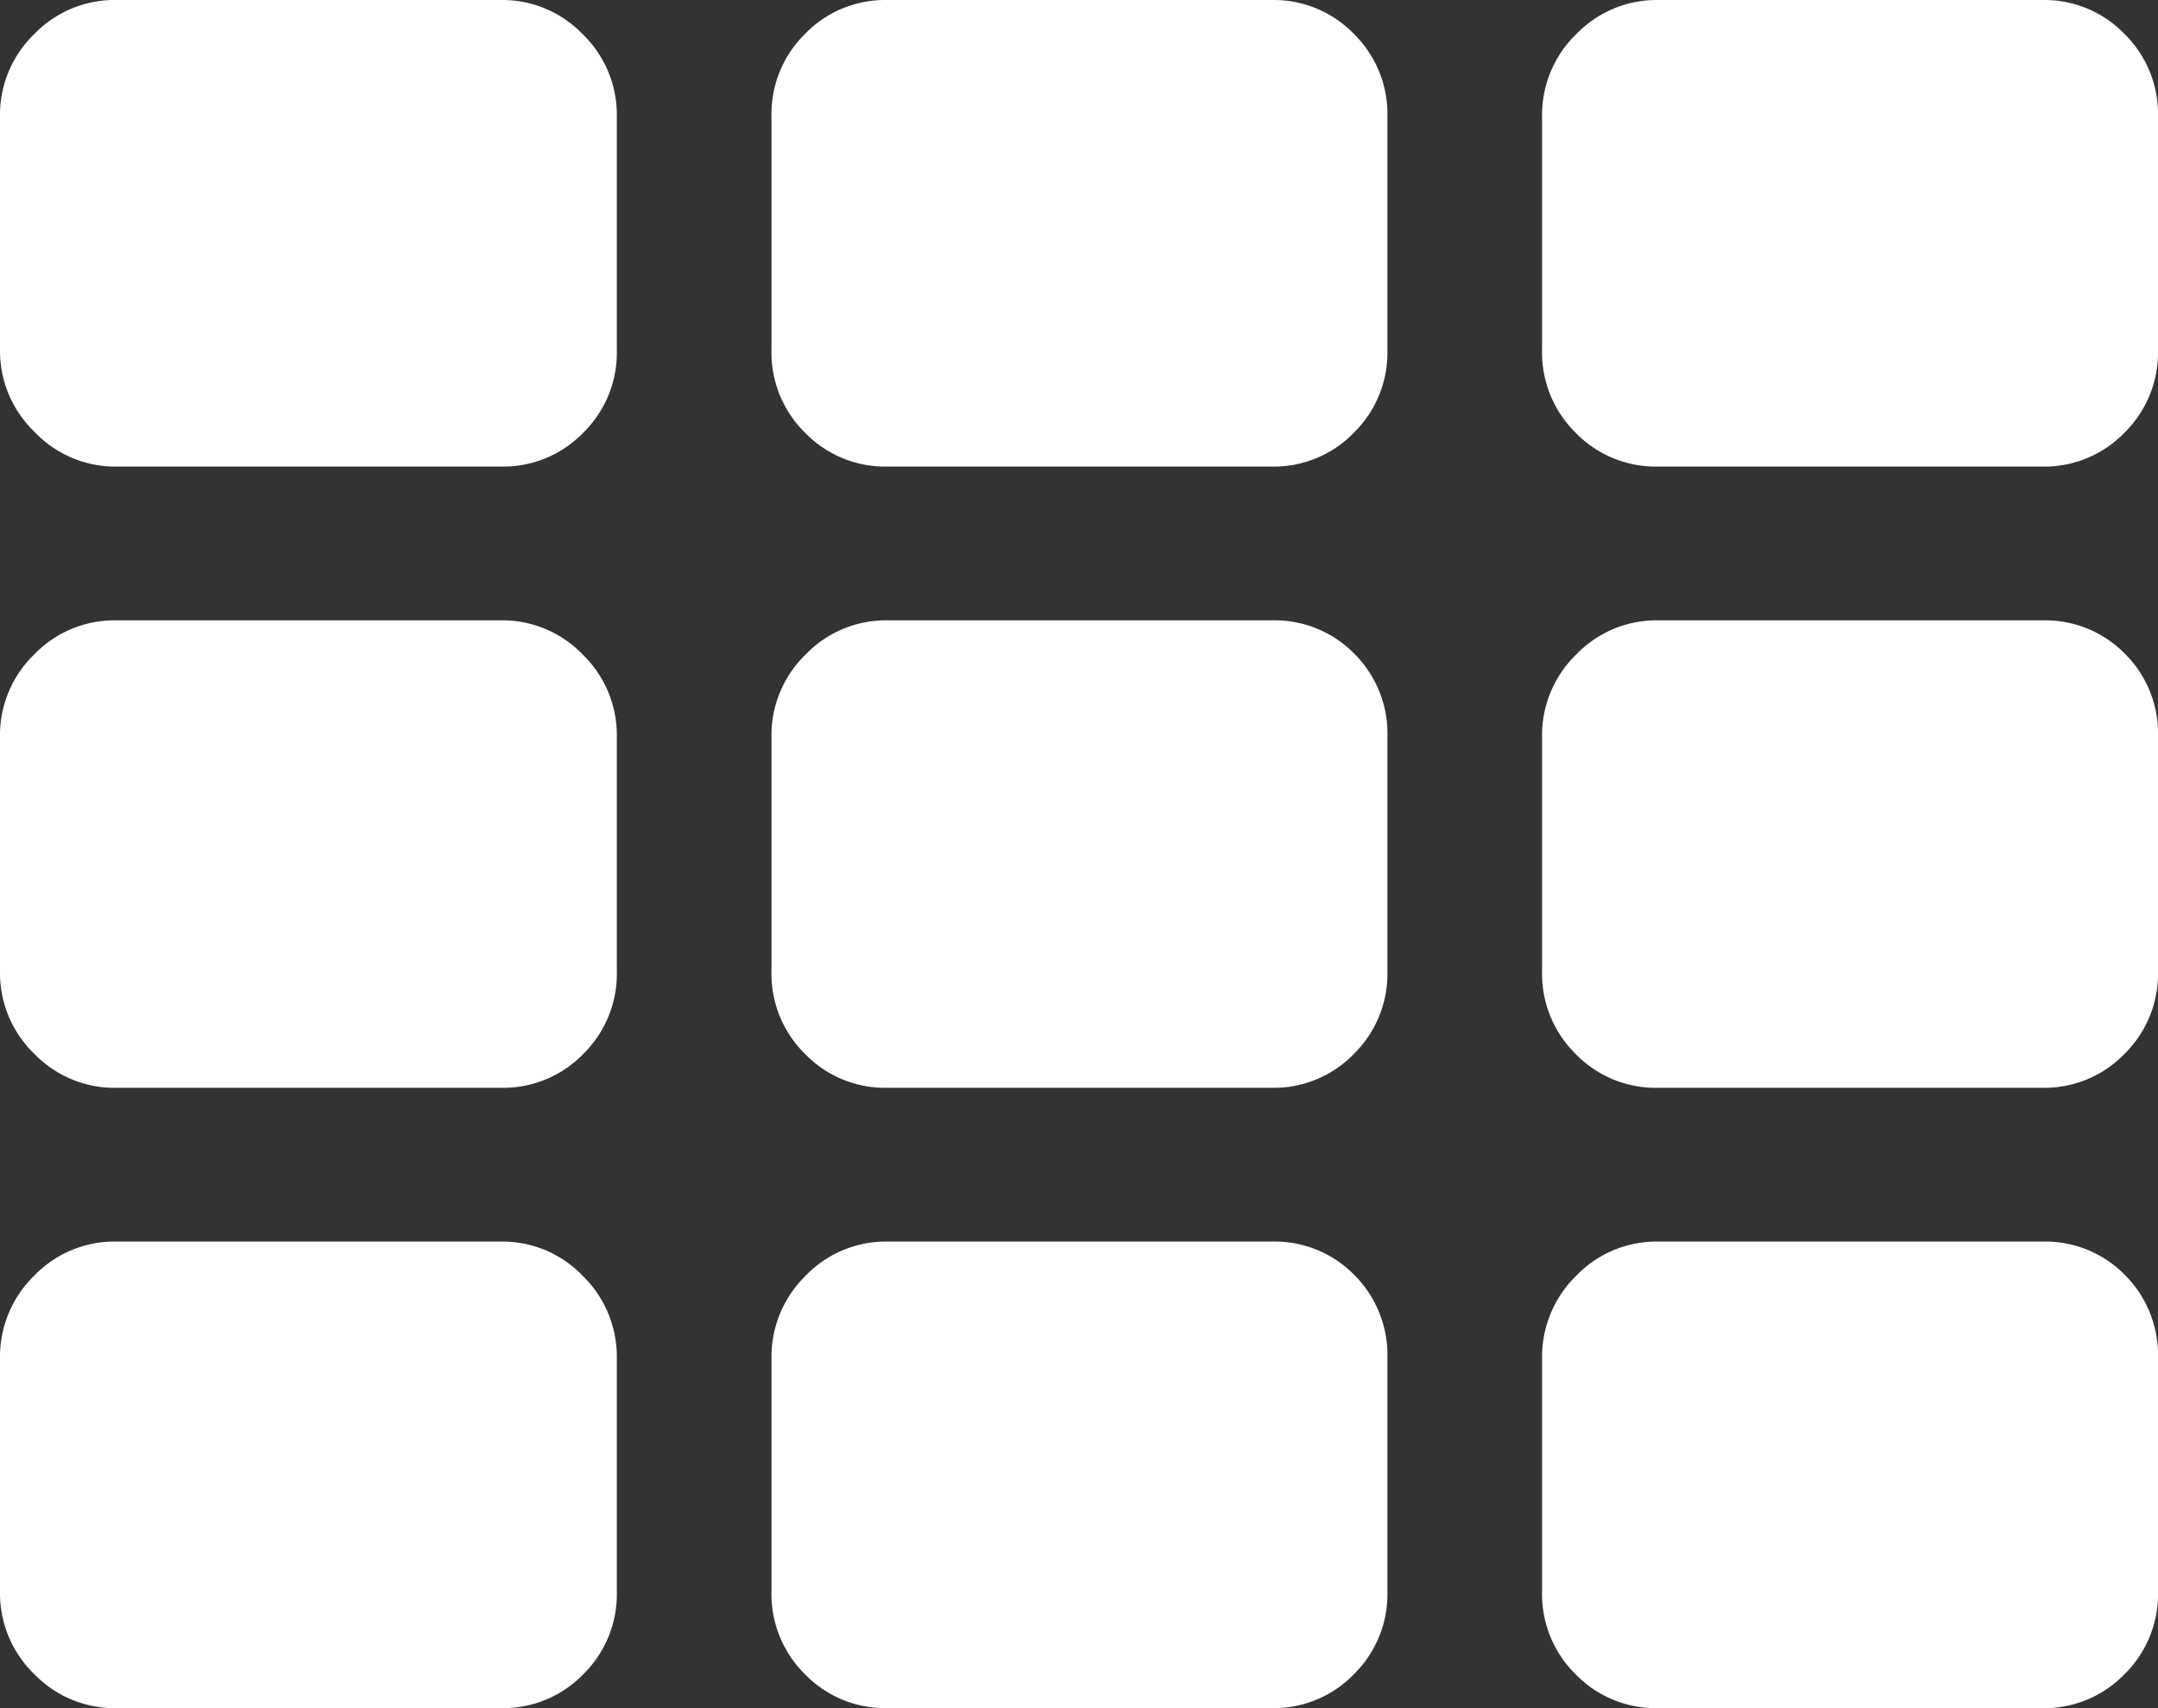 <svg id="icon-list-view" xmlns="http://www.w3.org/2000/svg" width="24" height="19" viewBox="0 0 24 19"><rect x="0" y="0" width="24" height="19" fill="#333333" stroke="none"/><path d="M6.86,1.3V3.89a1.25,1.25,0,0,1-.37.92,1.24,1.24,0,0,1-.91.38H1.29A1.24,1.24,0,0,1,.38,4.8,1.25,1.25,0,0,1,0,3.89V1.3A1.25,1.25,0,0,1,.38.38,1.24,1.24,0,0,1,1.29,0H5.57a1.24,1.24,0,0,1,.91.38A1.25,1.25,0,0,1,6.86,1.3Zm0,6.91V10.8a1.25,1.25,0,0,1-.37.92,1.24,1.24,0,0,1-.91.38H1.29a1.24,1.24,0,0,1-.91-.38A1.25,1.25,0,0,1,0,10.8V8.2a1.25,1.25,0,0,1,.38-.92,1.24,1.24,0,0,1,.91-.38H5.57a1.24,1.24,0,0,1,.91.38A1.25,1.25,0,0,1,6.86,8.2Zm0,6.91V17.7a1.25,1.25,0,0,1-.37.92,1.24,1.24,0,0,1-.91.38H1.29a1.24,1.24,0,0,1-.91-.38A1.25,1.25,0,0,1,0,17.7V15.11a1.26,1.26,0,0,1,.38-.92,1.24,1.24,0,0,1,.91-.38H5.57a1.24,1.24,0,0,1,.91.38A1.26,1.26,0,0,1,6.86,15.11ZM15.43,1.3V3.89a1.25,1.25,0,0,1-.37.92,1.24,1.24,0,0,1-.91.38H9.86a1.24,1.24,0,0,1-.91-.38,1.25,1.25,0,0,1-.37-.92V1.3A1.25,1.25,0,0,1,8.95.38,1.24,1.24,0,0,1,9.86,0h4.29a1.24,1.24,0,0,1,.91.38A1.25,1.25,0,0,1,15.43,1.3Zm0,6.91V10.8a1.25,1.25,0,0,1-.37.92,1.24,1.24,0,0,1-.91.38H9.86a1.24,1.24,0,0,1-.91-.38,1.25,1.25,0,0,1-.37-.92V8.2a1.25,1.25,0,0,1,.38-.92,1.24,1.24,0,0,1,.91-.38h4.29a1.24,1.24,0,0,1,.91.38A1.25,1.25,0,0,1,15.43,8.2Zm0,6.91V17.7a1.25,1.25,0,0,1-.37.92,1.24,1.24,0,0,1-.91.38H9.86a1.24,1.24,0,0,1-.91-.38,1.25,1.25,0,0,1-.37-.92V15.11a1.26,1.26,0,0,1,.38-.92,1.24,1.24,0,0,1,.91-.38h4.29a1.24,1.24,0,0,1,.91.38A1.26,1.26,0,0,1,15.43,15.11ZM24,1.3V3.89a1.25,1.25,0,0,1-.37.92,1.24,1.24,0,0,1-.91.38H18.43a1.24,1.24,0,0,1-.91-.38,1.25,1.25,0,0,1-.37-.92V1.3a1.25,1.25,0,0,1,.38-.92A1.24,1.24,0,0,1,18.43,0h4.29a1.24,1.24,0,0,1,.91.38A1.25,1.25,0,0,1,24,1.3ZM24,8.2V10.8a1.25,1.25,0,0,1-.37.92,1.24,1.24,0,0,1-.91.38H18.43a1.24,1.24,0,0,1-.91-.38,1.25,1.25,0,0,1-.37-.92V8.2a1.25,1.25,0,0,1,.38-.92,1.24,1.24,0,0,1,.91-.38h4.29a1.24,1.24,0,0,1,.91.38A1.25,1.25,0,0,1,24,8.2Zm0,6.91V17.7a1.25,1.25,0,0,1-.37.92,1.24,1.24,0,0,1-.91.38H18.43a1.24,1.24,0,0,1-.91-.38,1.25,1.25,0,0,1-.37-.92V15.11a1.26,1.26,0,0,1,.38-.92,1.24,1.24,0,0,1,.91-.38h4.29a1.24,1.24,0,0,1,.91.38A1.26,1.26,0,0,1,24,15.11Z" style="fill:#ffffff"/></svg>